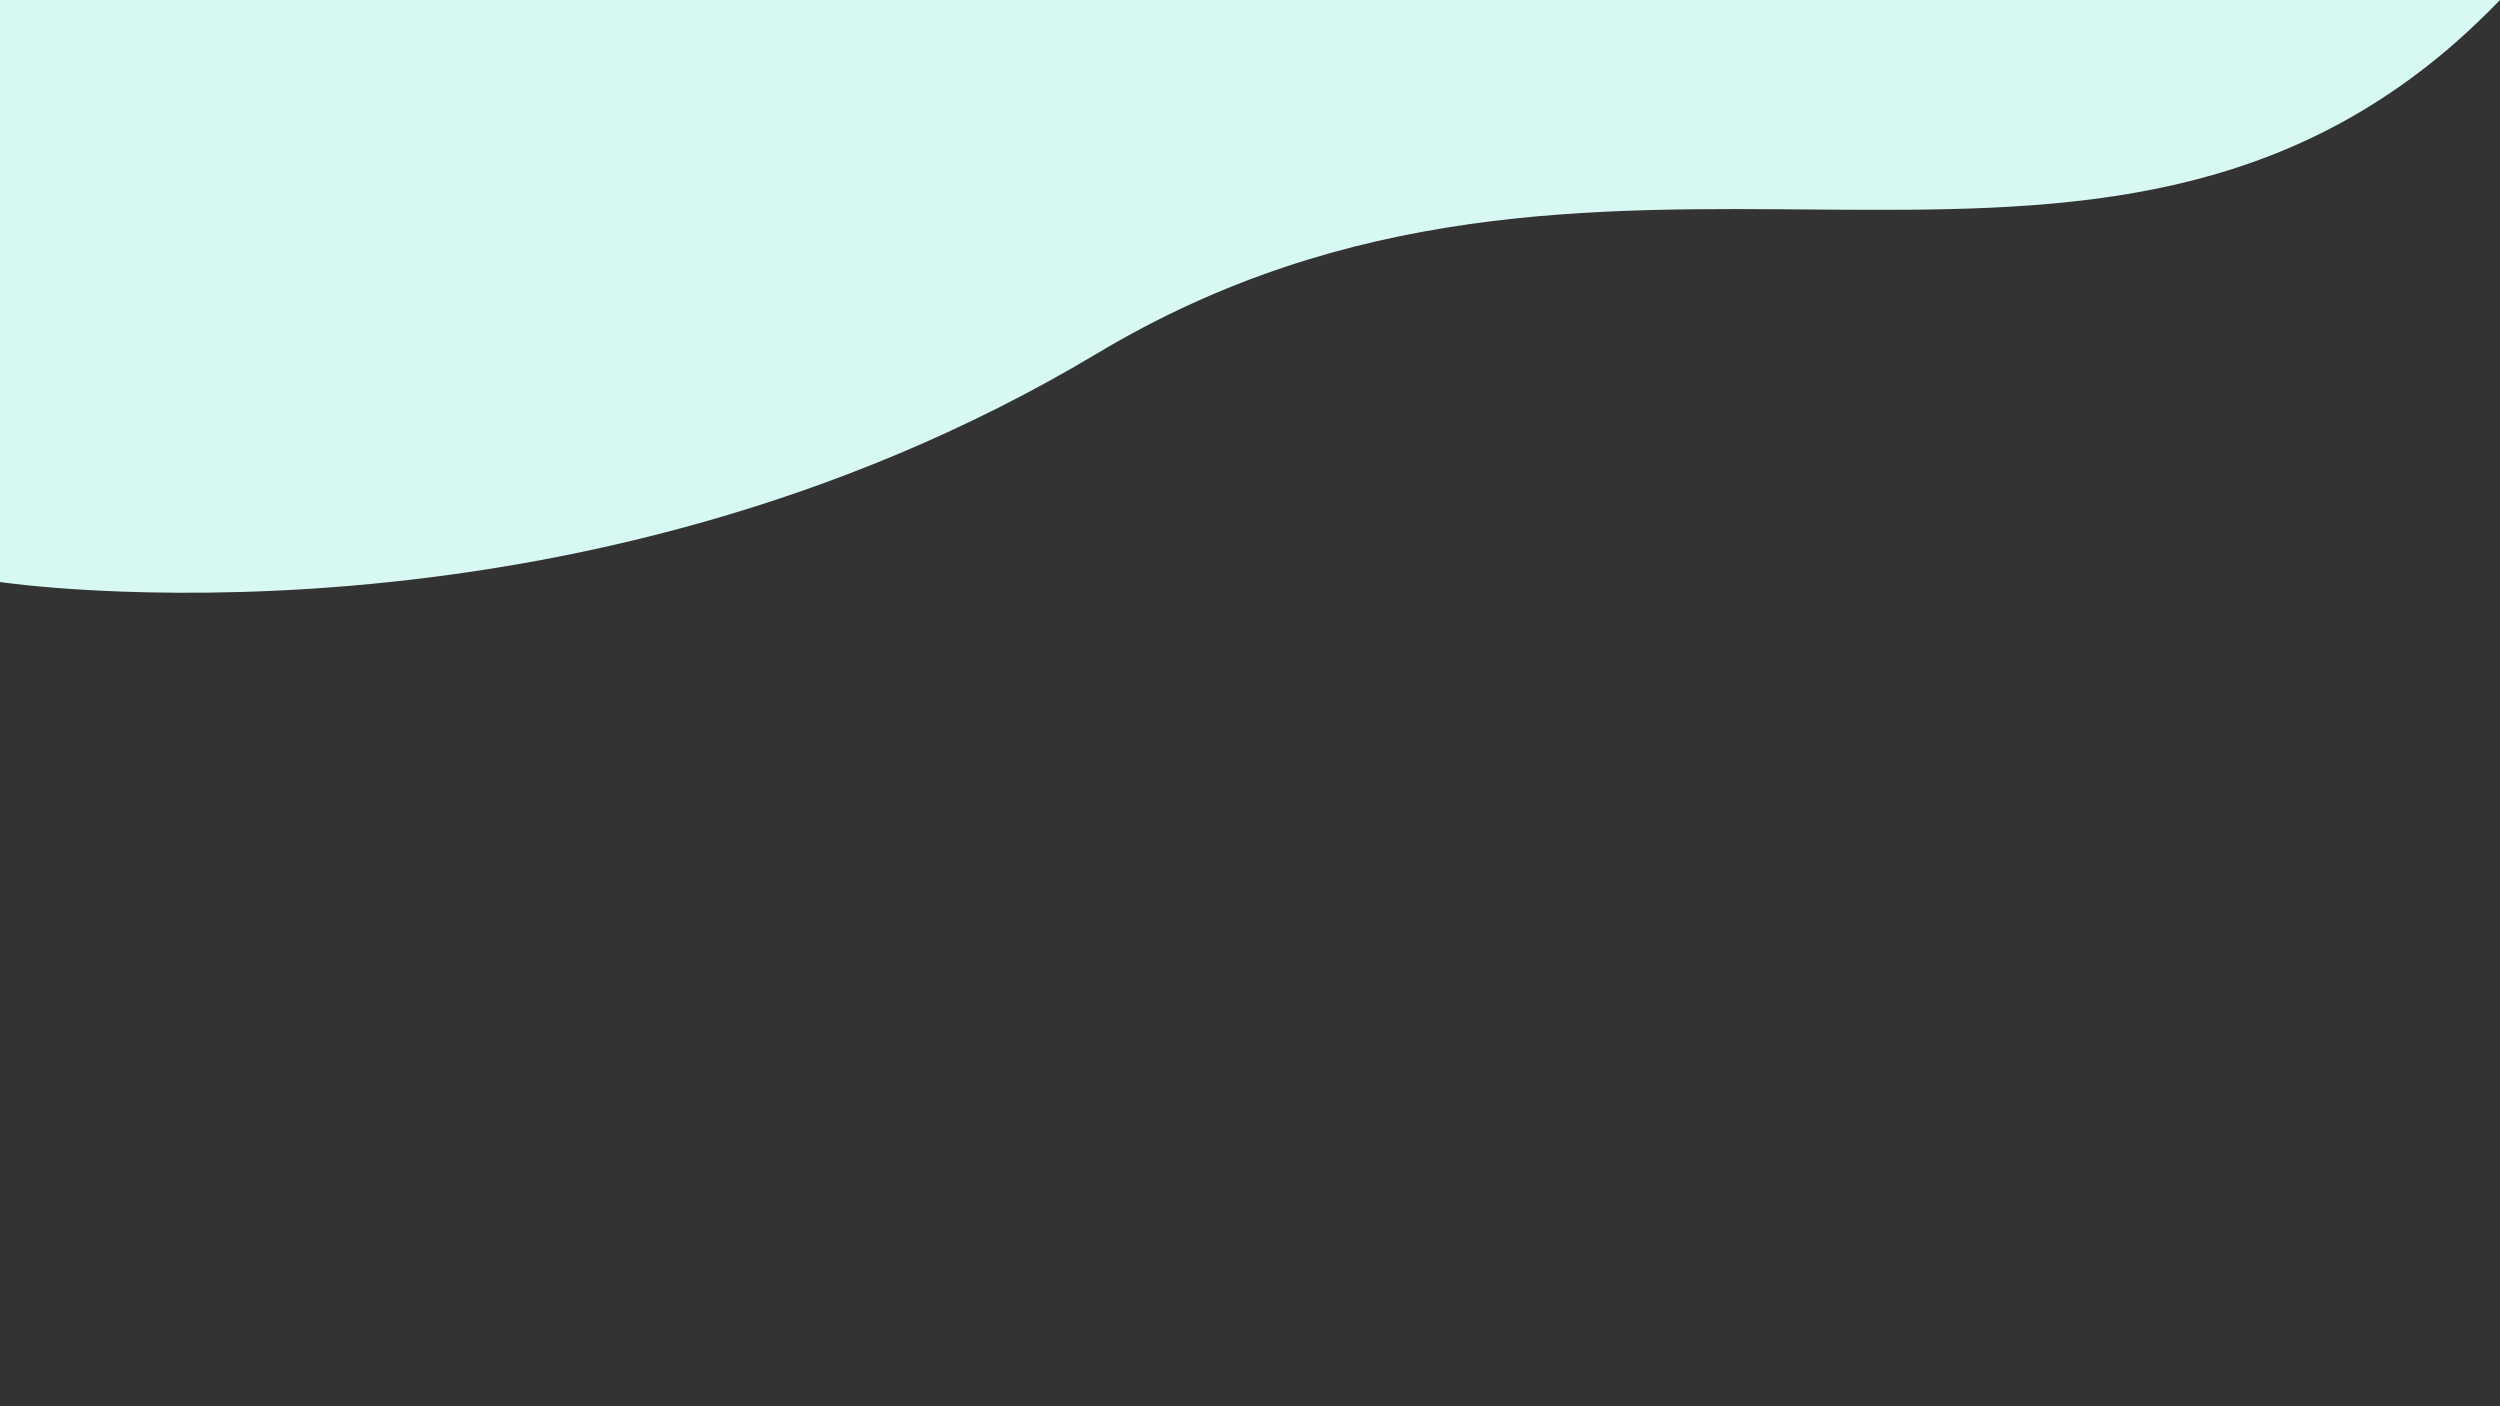 <?xml version="1.0" encoding="utf-8"?>
<!-- Generator: Adobe Illustrator 26.0.2, SVG Export Plug-In . SVG Version: 6.00 Build 0)  -->
<svg version="1.1" id="Layer_1" xmlns="http://www.w3.org/2000/svg" xmlns:xlink="http://www.w3.org/1999/xlink" x="0px" y="0px"
	 viewBox="0 0 1920 1080" style="enable-background:new 0 0 1920 1080;" xml:space="preserve">
<rect x="0" y="0" width="1920" height="1080" fill="#333333" stroke="none"/>
<style type="text/css">
	.st0{fill:#D8F8F4;}
</style>
<path class="st0" d="M1920,0c-11.3,11.7-22.7,22.6-34.3,32.8h0c-292.1,255.8-655.3,6.4-1043.4,238.8C438.8,513,0,447,0,447V0H1920z"
	/>
</svg>
